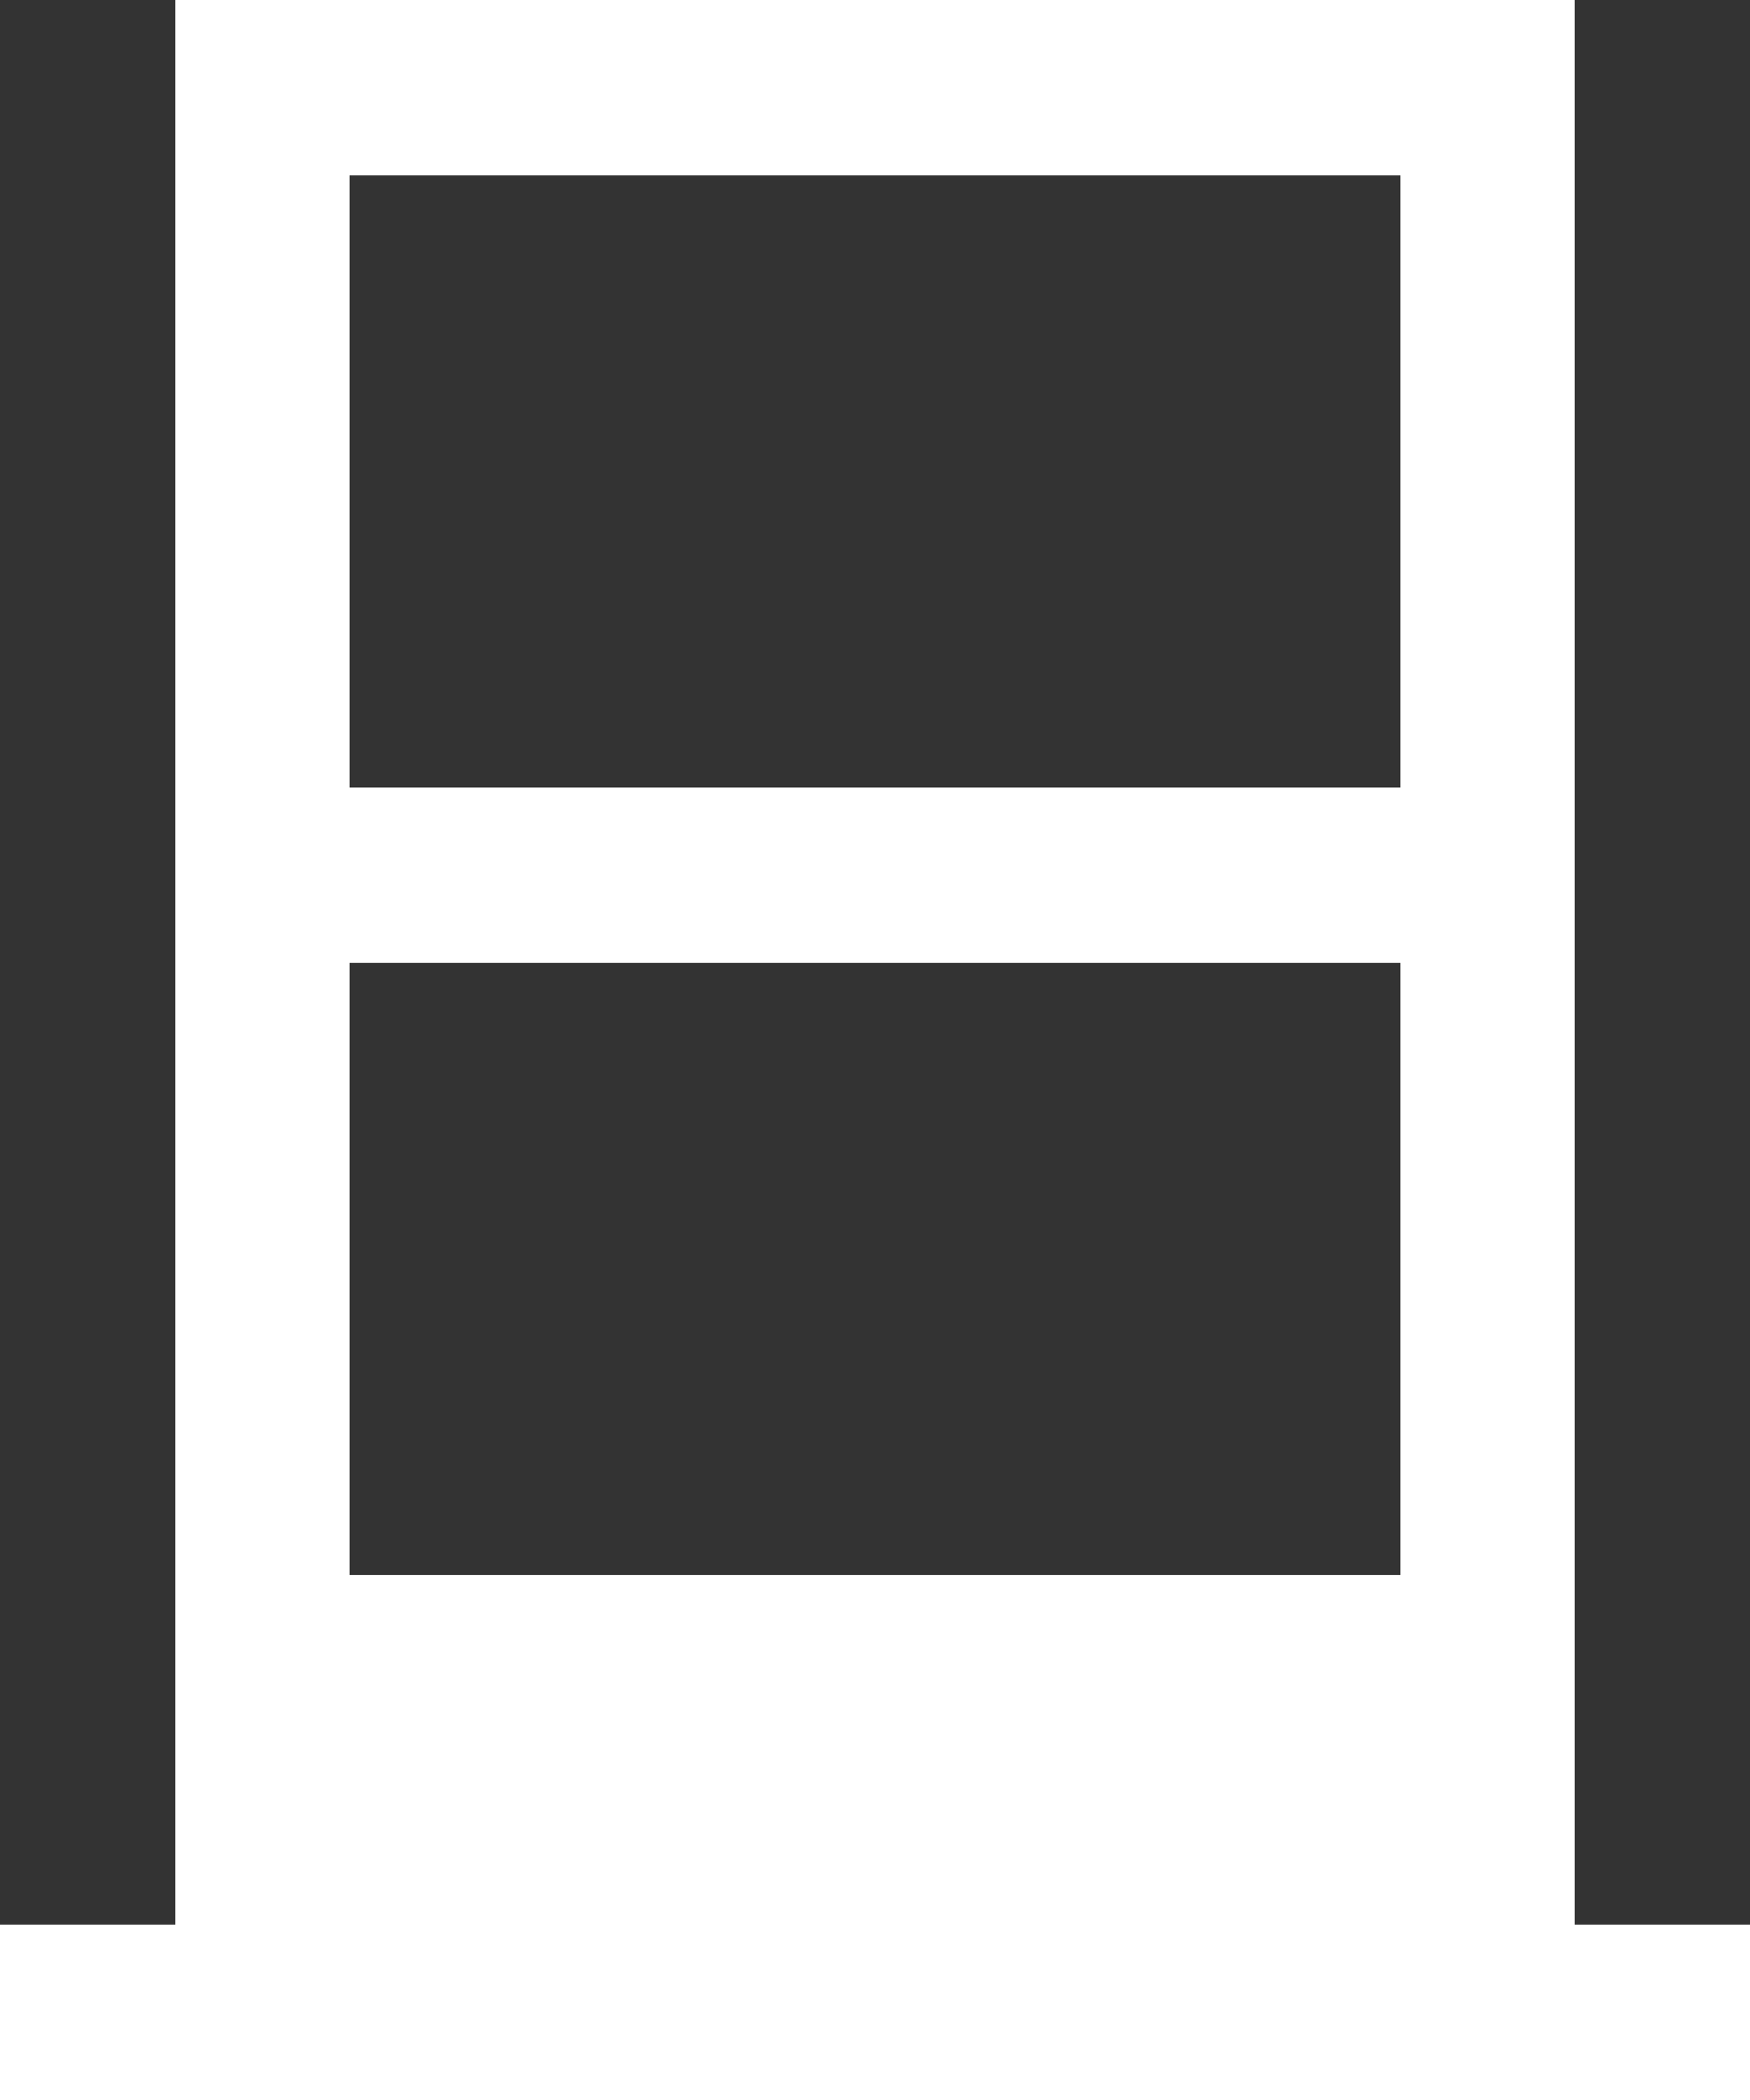 <svg width="20" height="24" viewBox="0 0 20 24" fill="none" xmlns="http://www.w3.org/2000/svg">
<rect x="0" y="0" width="20" height="24" fill="#333333" stroke="none"/>
<g id="&#236;&#164;&#145;&#236;&#149;&#153;&#235;&#182;&#132;&#237;&#149;&#160; &#236;&#132;&#184;&#235;&#161;&#156;">
<g id="&#236;&#164;&#145;&#236;&#149;&#153;&#235;&#182;&#132;&#237;&#149;&#160; &#236;&#132;&#184;&#235;&#161;&#156;_2">
<path id="Vector" d="M18 22V0H2V22H0V24H20V22H18ZM4 2H16V18H4V2Z" fill="white"/>
<rect id="Rectangle 154" x="4" y="9" width="12" height="2" fill="white"/>
</g>
</g>
</svg>
